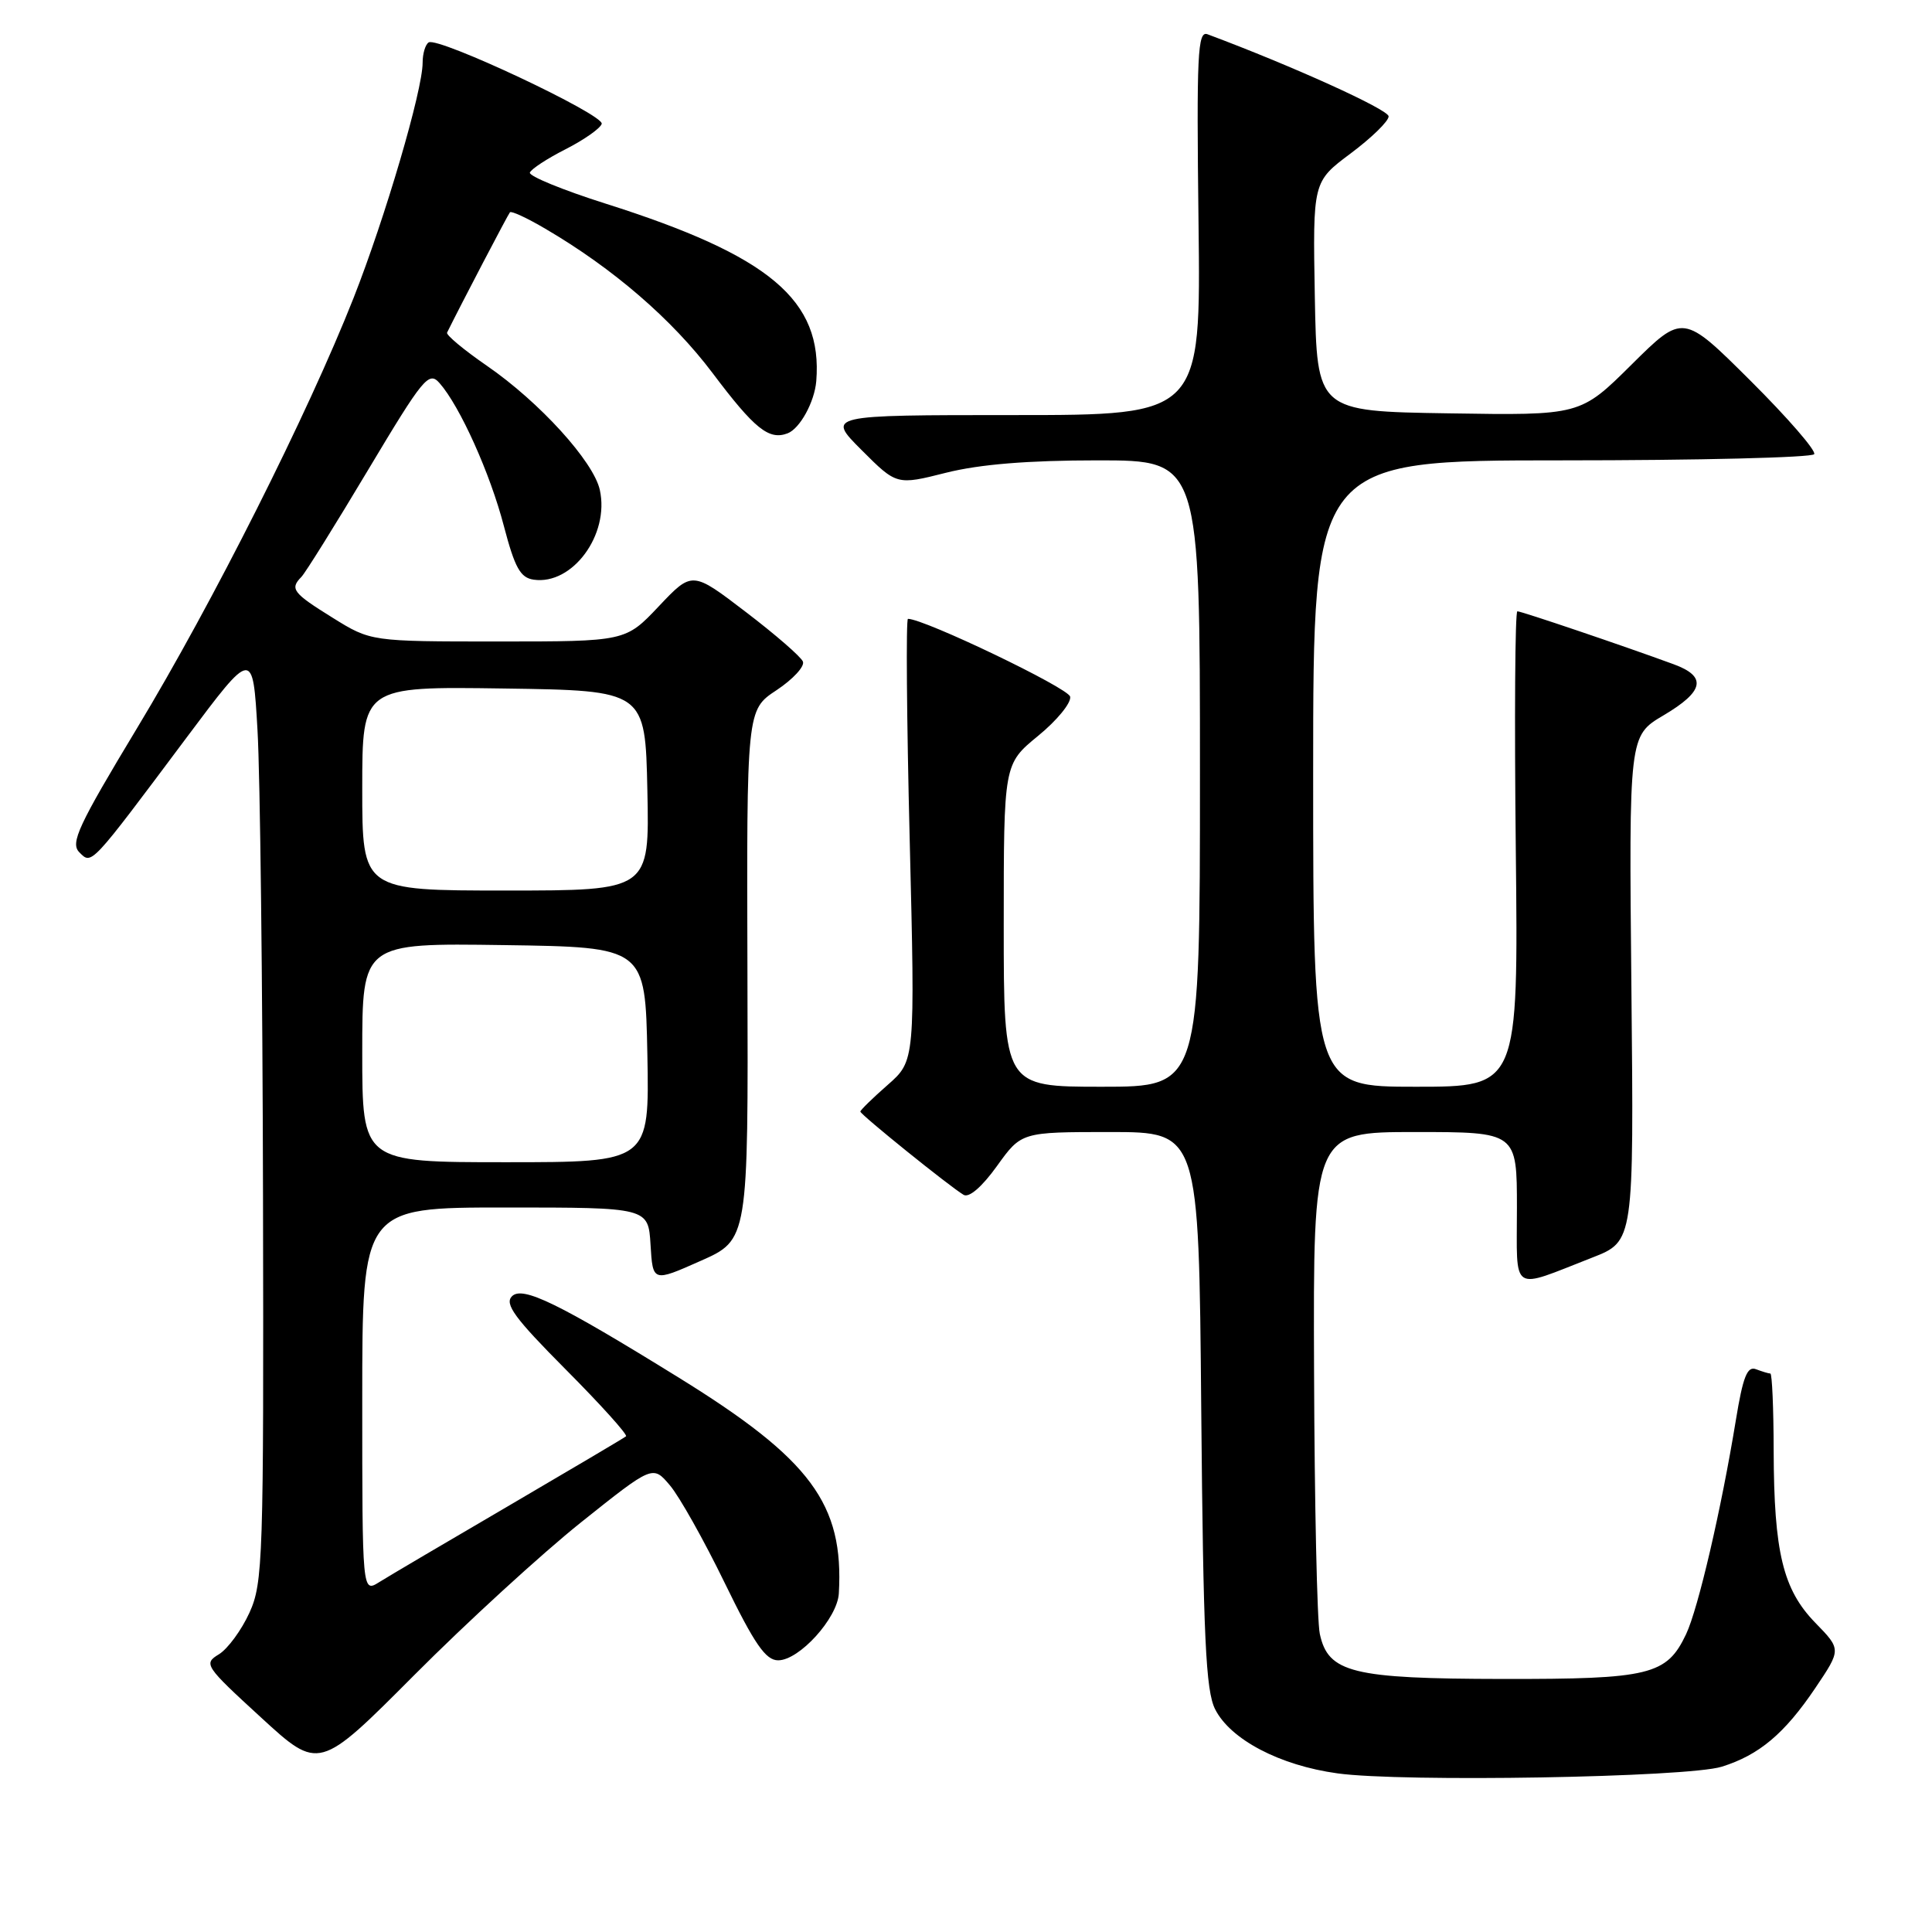 <?xml version="1.0" encoding="UTF-8" standalone="no"?>
<!DOCTYPE svg PUBLIC "-//W3C//DTD SVG 1.1//EN" "http://www.w3.org/Graphics/SVG/1.1/DTD/svg11.dtd" >
<svg xmlns="http://www.w3.org/2000/svg" xmlns:xlink="http://www.w3.org/1999/xlink" version="1.1" viewBox="0 0 256 256">
 <g >
 <path fill="currentColor"
d=" M 228.13 234.10 C 233.09 232.56 236.46 229.72 240.54 223.67 C 243.98 218.56 243.98 218.56 240.54 215.03 C 236.25 210.62 235.06 205.69 235.02 192.25 C 235.01 186.61 234.81 182.00 234.58 182.00 C 234.35 182.00 233.50 181.74 232.68 181.43 C 231.52 180.98 230.95 182.42 230.01 188.18 C 228.07 200.03 225.02 213.15 223.41 216.55 C 220.84 221.96 218.61 222.50 199.09 222.47 C 179.19 222.44 175.98 221.65 174.88 216.49 C 174.52 214.85 174.18 199.21 174.12 181.75 C 174.00 150.00 174.00 150.00 187.50 150.00 C 201.00 150.00 201.00 150.00 201.00 160.07 C 201.00 171.55 200.03 170.91 211.00 166.63 C 216.50 164.48 216.50 164.48 216.17 130.99 C 215.84 97.50 215.84 97.50 220.42 94.79 C 225.83 91.59 226.21 89.64 221.75 88.01 C 215.05 85.55 201.60 81.00 201.06 81.00 C 200.75 81.00 200.66 95.17 200.85 112.50 C 201.19 144.00 201.19 144.00 187.60 144.00 C 174.00 144.00 174.00 144.00 174.00 102.50 C 174.00 61.00 174.00 61.00 206.94 61.00 C 225.06 61.00 240.11 60.63 240.39 60.18 C 240.67 59.73 236.87 55.35 231.95 50.45 C 223.01 41.55 223.01 41.55 216.20 48.30 C 209.40 55.05 209.40 55.05 191.95 54.77 C 174.50 54.50 174.50 54.50 174.22 39.29 C 173.95 24.08 173.95 24.08 178.97 20.33 C 181.74 18.26 184.00 16.06 184.00 15.42 C 184.00 14.52 171.20 8.72 160.00 4.54 C 158.69 4.05 158.54 7.14 158.81 29.49 C 159.12 55.00 159.12 55.00 134.33 55.00 C 109.53 55.00 109.53 55.00 114.17 59.64 C 118.82 64.29 118.82 64.29 125.36 62.64 C 129.83 61.52 136.21 61.00 145.46 61.00 C 159.00 61.00 159.00 61.00 159.00 102.50 C 159.00 144.00 159.00 144.00 146.00 144.00 C 133.00 144.00 133.00 144.00 133.00 122.62 C 133.00 101.24 133.00 101.24 137.55 97.51 C 140.06 95.46 141.97 93.12 141.80 92.31 C 141.57 91.16 122.47 82.00 120.31 82.00 C 120.04 82.00 120.14 95.18 120.54 111.28 C 121.26 140.56 121.26 140.56 117.63 143.75 C 115.63 145.50 114.00 147.10 114.00 147.29 C 114.00 147.68 125.79 157.19 127.68 158.32 C 128.40 158.75 130.11 157.28 132.10 154.51 C 135.34 150.00 135.34 150.00 147.09 150.00 C 158.85 150.00 158.85 150.00 159.17 186.75 C 159.44 217.02 159.77 224.03 161.01 226.48 C 163.03 230.49 169.57 233.93 177.22 234.98 C 185.77 236.17 223.60 235.52 228.13 234.10 Z  M 77.00 201.71 C 86.50 194.13 86.50 194.13 88.77 196.82 C 90.02 198.29 93.29 204.11 96.03 209.75 C 99.99 217.88 101.46 220.00 103.11 220.00 C 105.91 220.00 110.96 214.43 111.15 211.14 C 111.83 199.29 107.44 193.37 90.00 182.58 C 74.00 172.68 69.24 170.36 67.84 171.76 C 66.82 172.78 68.20 174.66 74.98 181.48 C 79.61 186.13 83.19 190.11 82.95 190.32 C 82.70 190.53 75.75 194.64 67.50 199.47 C 59.25 204.29 51.49 208.86 50.25 209.64 C 48.00 211.05 48.00 211.05 48.00 185.52 C 48.00 160.00 48.00 160.00 66.95 160.00 C 85.90 160.00 85.90 160.00 86.20 164.94 C 86.50 169.89 86.50 169.89 92.82 167.08 C 99.15 164.28 99.15 164.28 99.04 129.18 C 98.93 94.07 98.93 94.07 102.90 91.45 C 105.08 90.00 106.65 88.30 106.39 87.66 C 106.13 87.02 102.72 84.06 98.81 81.08 C 91.72 75.66 91.72 75.66 87.30 80.33 C 82.89 85.00 82.89 85.00 66.01 85.00 C 49.13 85.00 49.13 85.00 44.07 81.85 C 38.80 78.58 38.38 78.03 39.93 76.45 C 40.45 75.93 44.43 69.54 48.78 62.26 C 56.10 50.02 56.82 49.15 58.24 50.76 C 60.94 53.82 64.95 62.73 66.77 69.72 C 68.22 75.24 68.95 76.56 70.72 76.81 C 75.85 77.55 80.79 70.85 79.48 64.92 C 78.65 61.15 71.49 53.27 64.52 48.47 C 61.46 46.36 59.08 44.38 59.24 44.07 C 61.12 40.26 67.32 28.41 67.57 28.13 C 67.76 27.92 69.87 28.90 72.26 30.31 C 81.25 35.57 89.06 42.32 94.41 49.42 C 99.99 56.84 101.89 58.36 104.36 57.42 C 106.00 56.79 107.93 53.26 108.16 50.50 C 109.02 39.77 102.02 33.88 80.21 26.97 C 74.56 25.18 70.06 23.33 70.21 22.87 C 70.37 22.41 72.50 21.01 74.95 19.77 C 77.40 18.52 79.55 17.01 79.73 16.41 C 80.09 15.21 58.06 4.84 56.80 5.62 C 56.36 5.90 56.00 7.10 56.00 8.31 C 56.00 11.97 51.04 28.85 46.85 39.48 C 40.79 54.84 28.19 79.87 18.15 96.50 C 10.37 109.40 9.30 111.70 10.50 112.92 C 12.17 114.60 11.87 114.92 24.71 97.75 C 33.50 86.00 33.50 86.00 34.12 96.75 C 34.47 102.66 34.79 130.45 34.85 158.50 C 34.95 206.64 34.85 209.74 33.05 213.70 C 32.00 216.00 30.18 218.48 29.01 219.20 C 26.94 220.45 27.14 220.75 34.57 227.56 C 42.27 234.63 42.27 234.63 54.89 221.96 C 61.82 215.00 71.78 205.88 77.00 201.71 Z  M 48.00 139.48 C 48.00 124.96 48.00 124.96 66.75 125.23 C 85.50 125.50 85.50 125.50 85.78 139.75 C 86.05 154.00 86.05 154.00 67.03 154.00 C 48.00 154.00 48.00 154.00 48.00 139.48 Z  M 48.00 104.48 C 48.00 90.96 48.00 90.96 66.75 91.23 C 85.50 91.50 85.50 91.50 85.78 104.75 C 86.06 118.00 86.06 118.00 67.03 118.00 C 48.00 118.00 48.00 118.00 48.00 104.48 Z "/>
</g>
</svg>